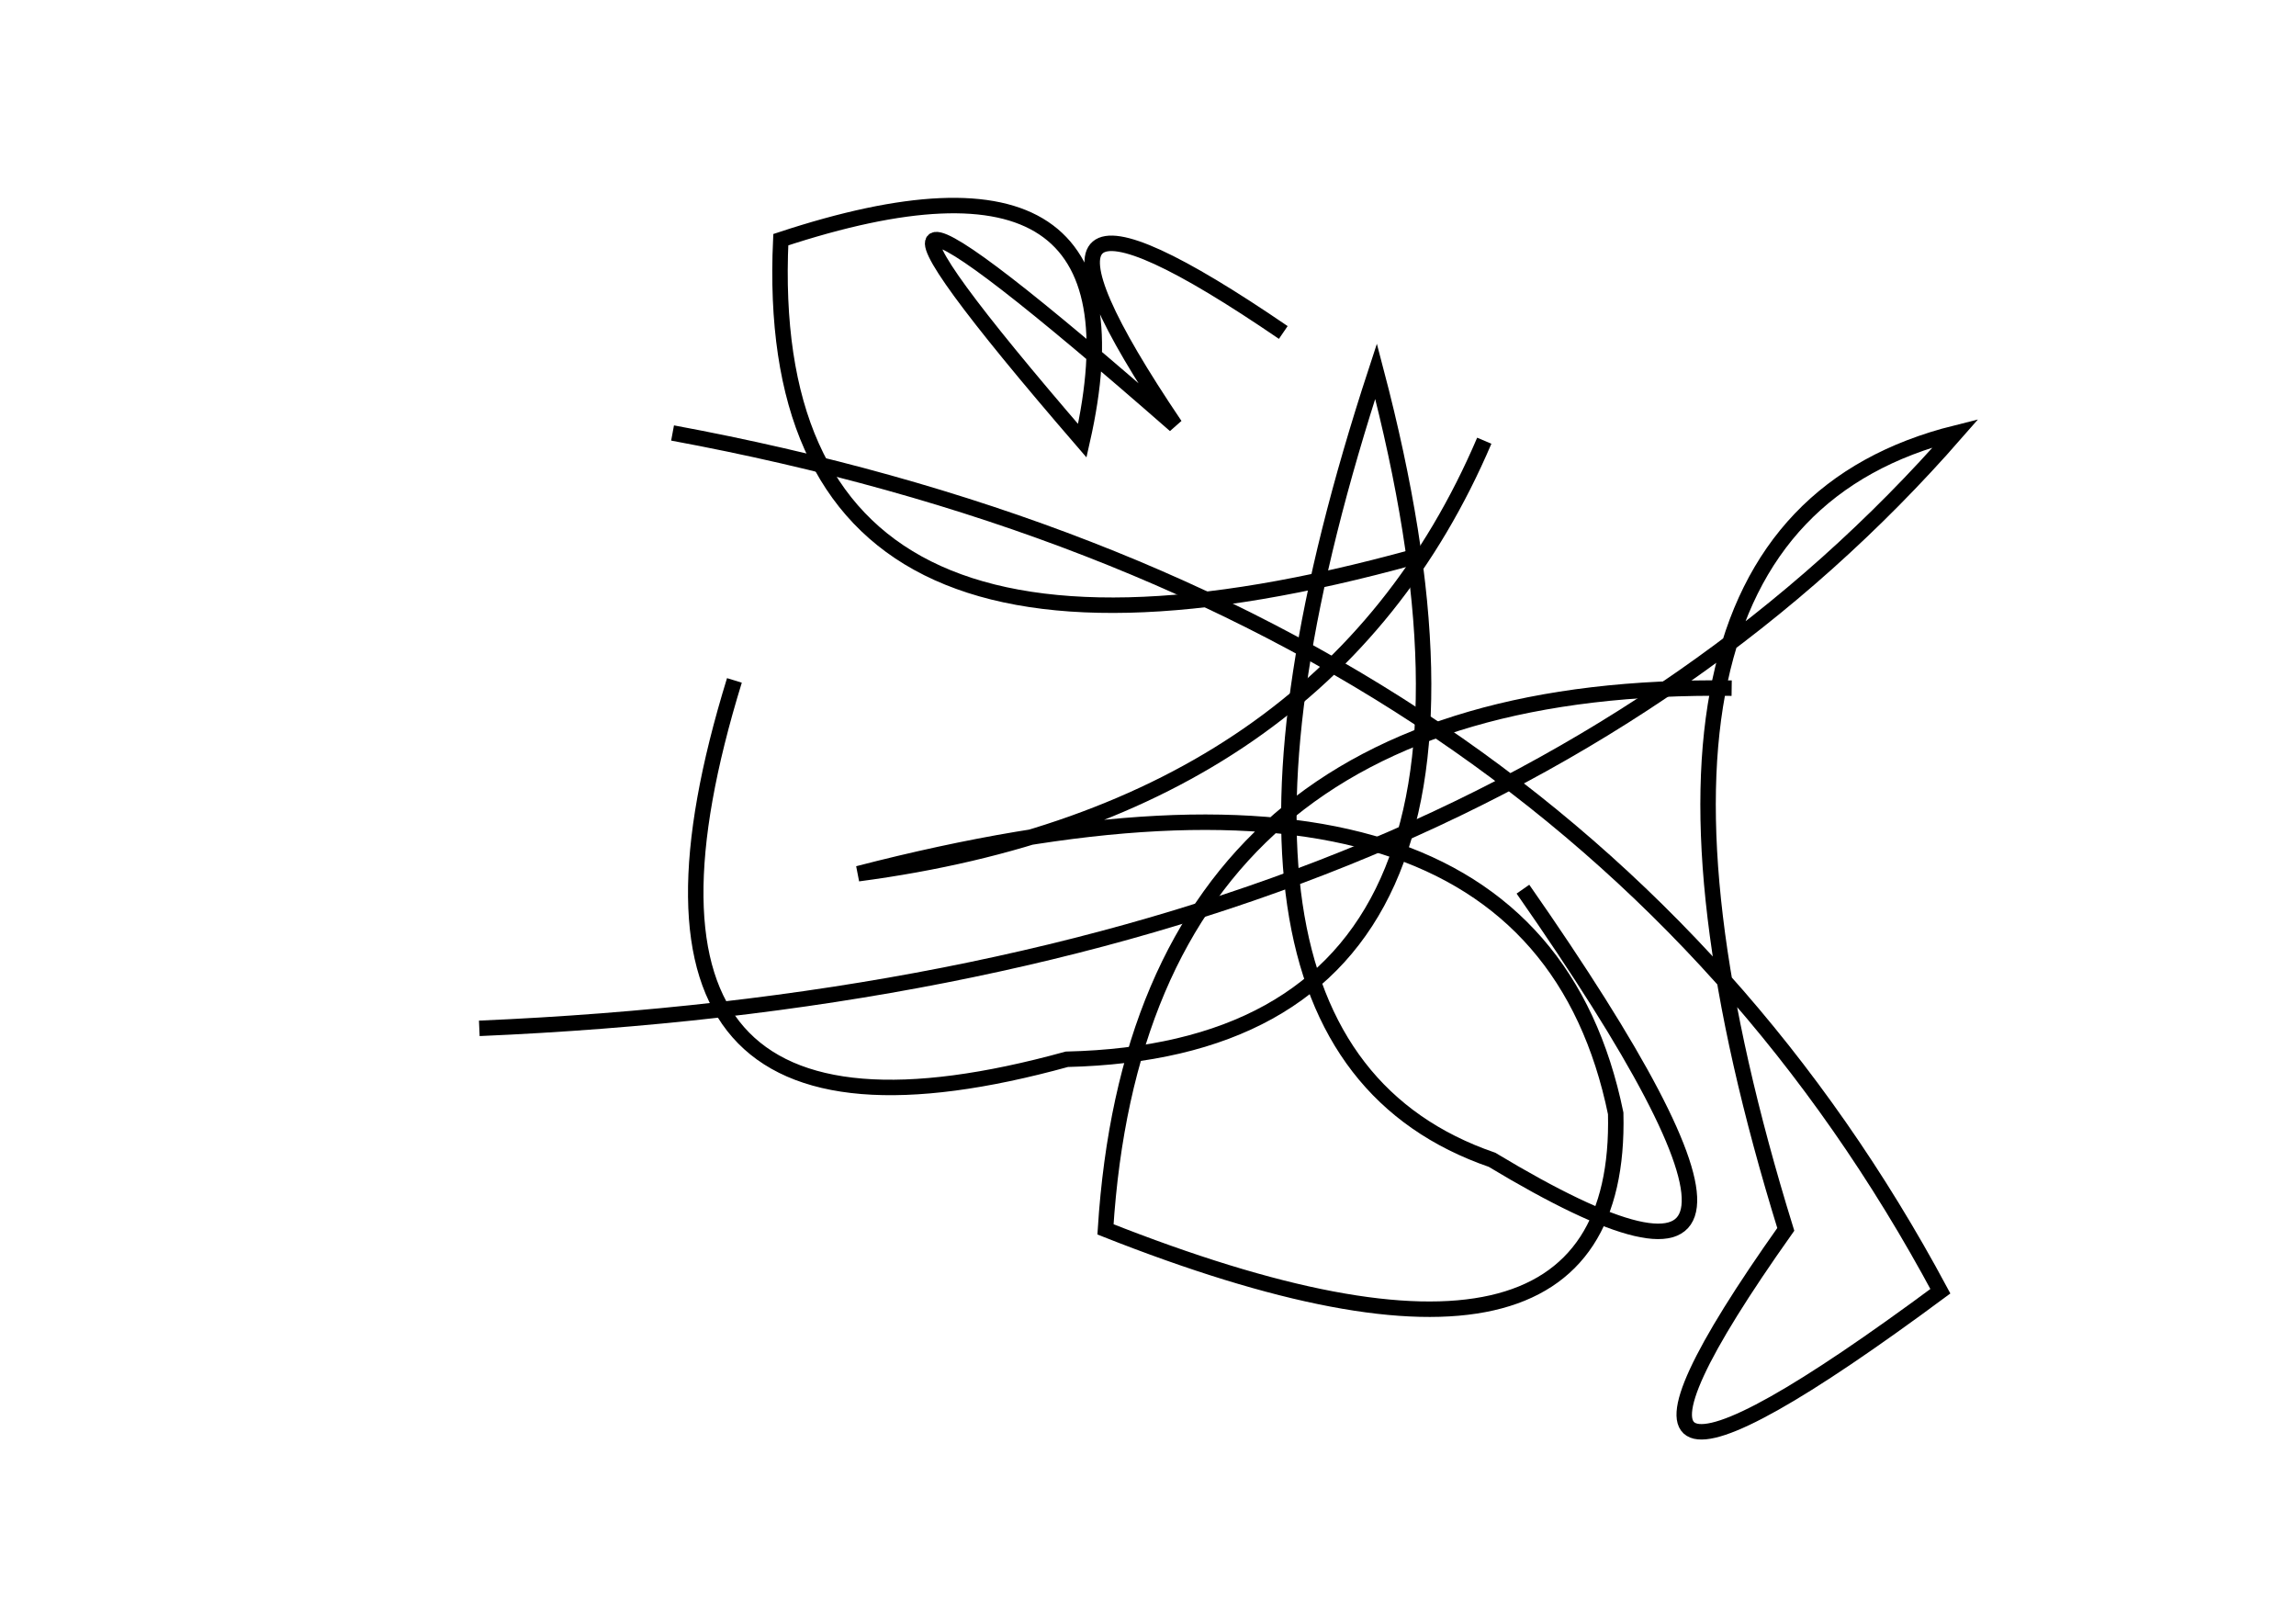 <?xml version="1.0" encoding="utf-8" ?>
<svg baseProfile="full" height="210mm" version="1.1" viewBox="0 0 297 210" width="297mm" xmlns="http://www.w3.org/2000/svg" xmlns:ev="http://www.w3.org/2001/xml-events" xmlns:xlink="http://www.w3.org/1999/xlink"><defs /><g transform="translate(43,30)"><path d="M 123,13 Q 82.0,-15.0 109,25 Q 53.0,-24.0 97,27 Q 106.5,-15.0 58,1 Q 55.0,65.5 140,42" fill="none" stroke="black" stroke-width="2" /><path d="M 19,103 Q 147.5,97.5 210,26 Q 160.0,38.5 188,129 Q 154.0,177.0 208,137 Q 160.0,47.5 44,26" fill="none" stroke="black" stroke-width="2" /><path d="M 181,59 Q 104.5,58.0 100,129 Q 167.0,155.5 166,114 Q 155.0,60.5 68,83 Q 128.5,75.0 149,27" fill="none" stroke="black" stroke-width="2" /><path d="M 52,58 Q 31.5,124.5 95,107 Q 158.0,105.5 135,18 Q 106.5,105.0 150,120 Q 199.0,149.5 154,85" fill="none" stroke="black" stroke-width="2" /></g></svg>